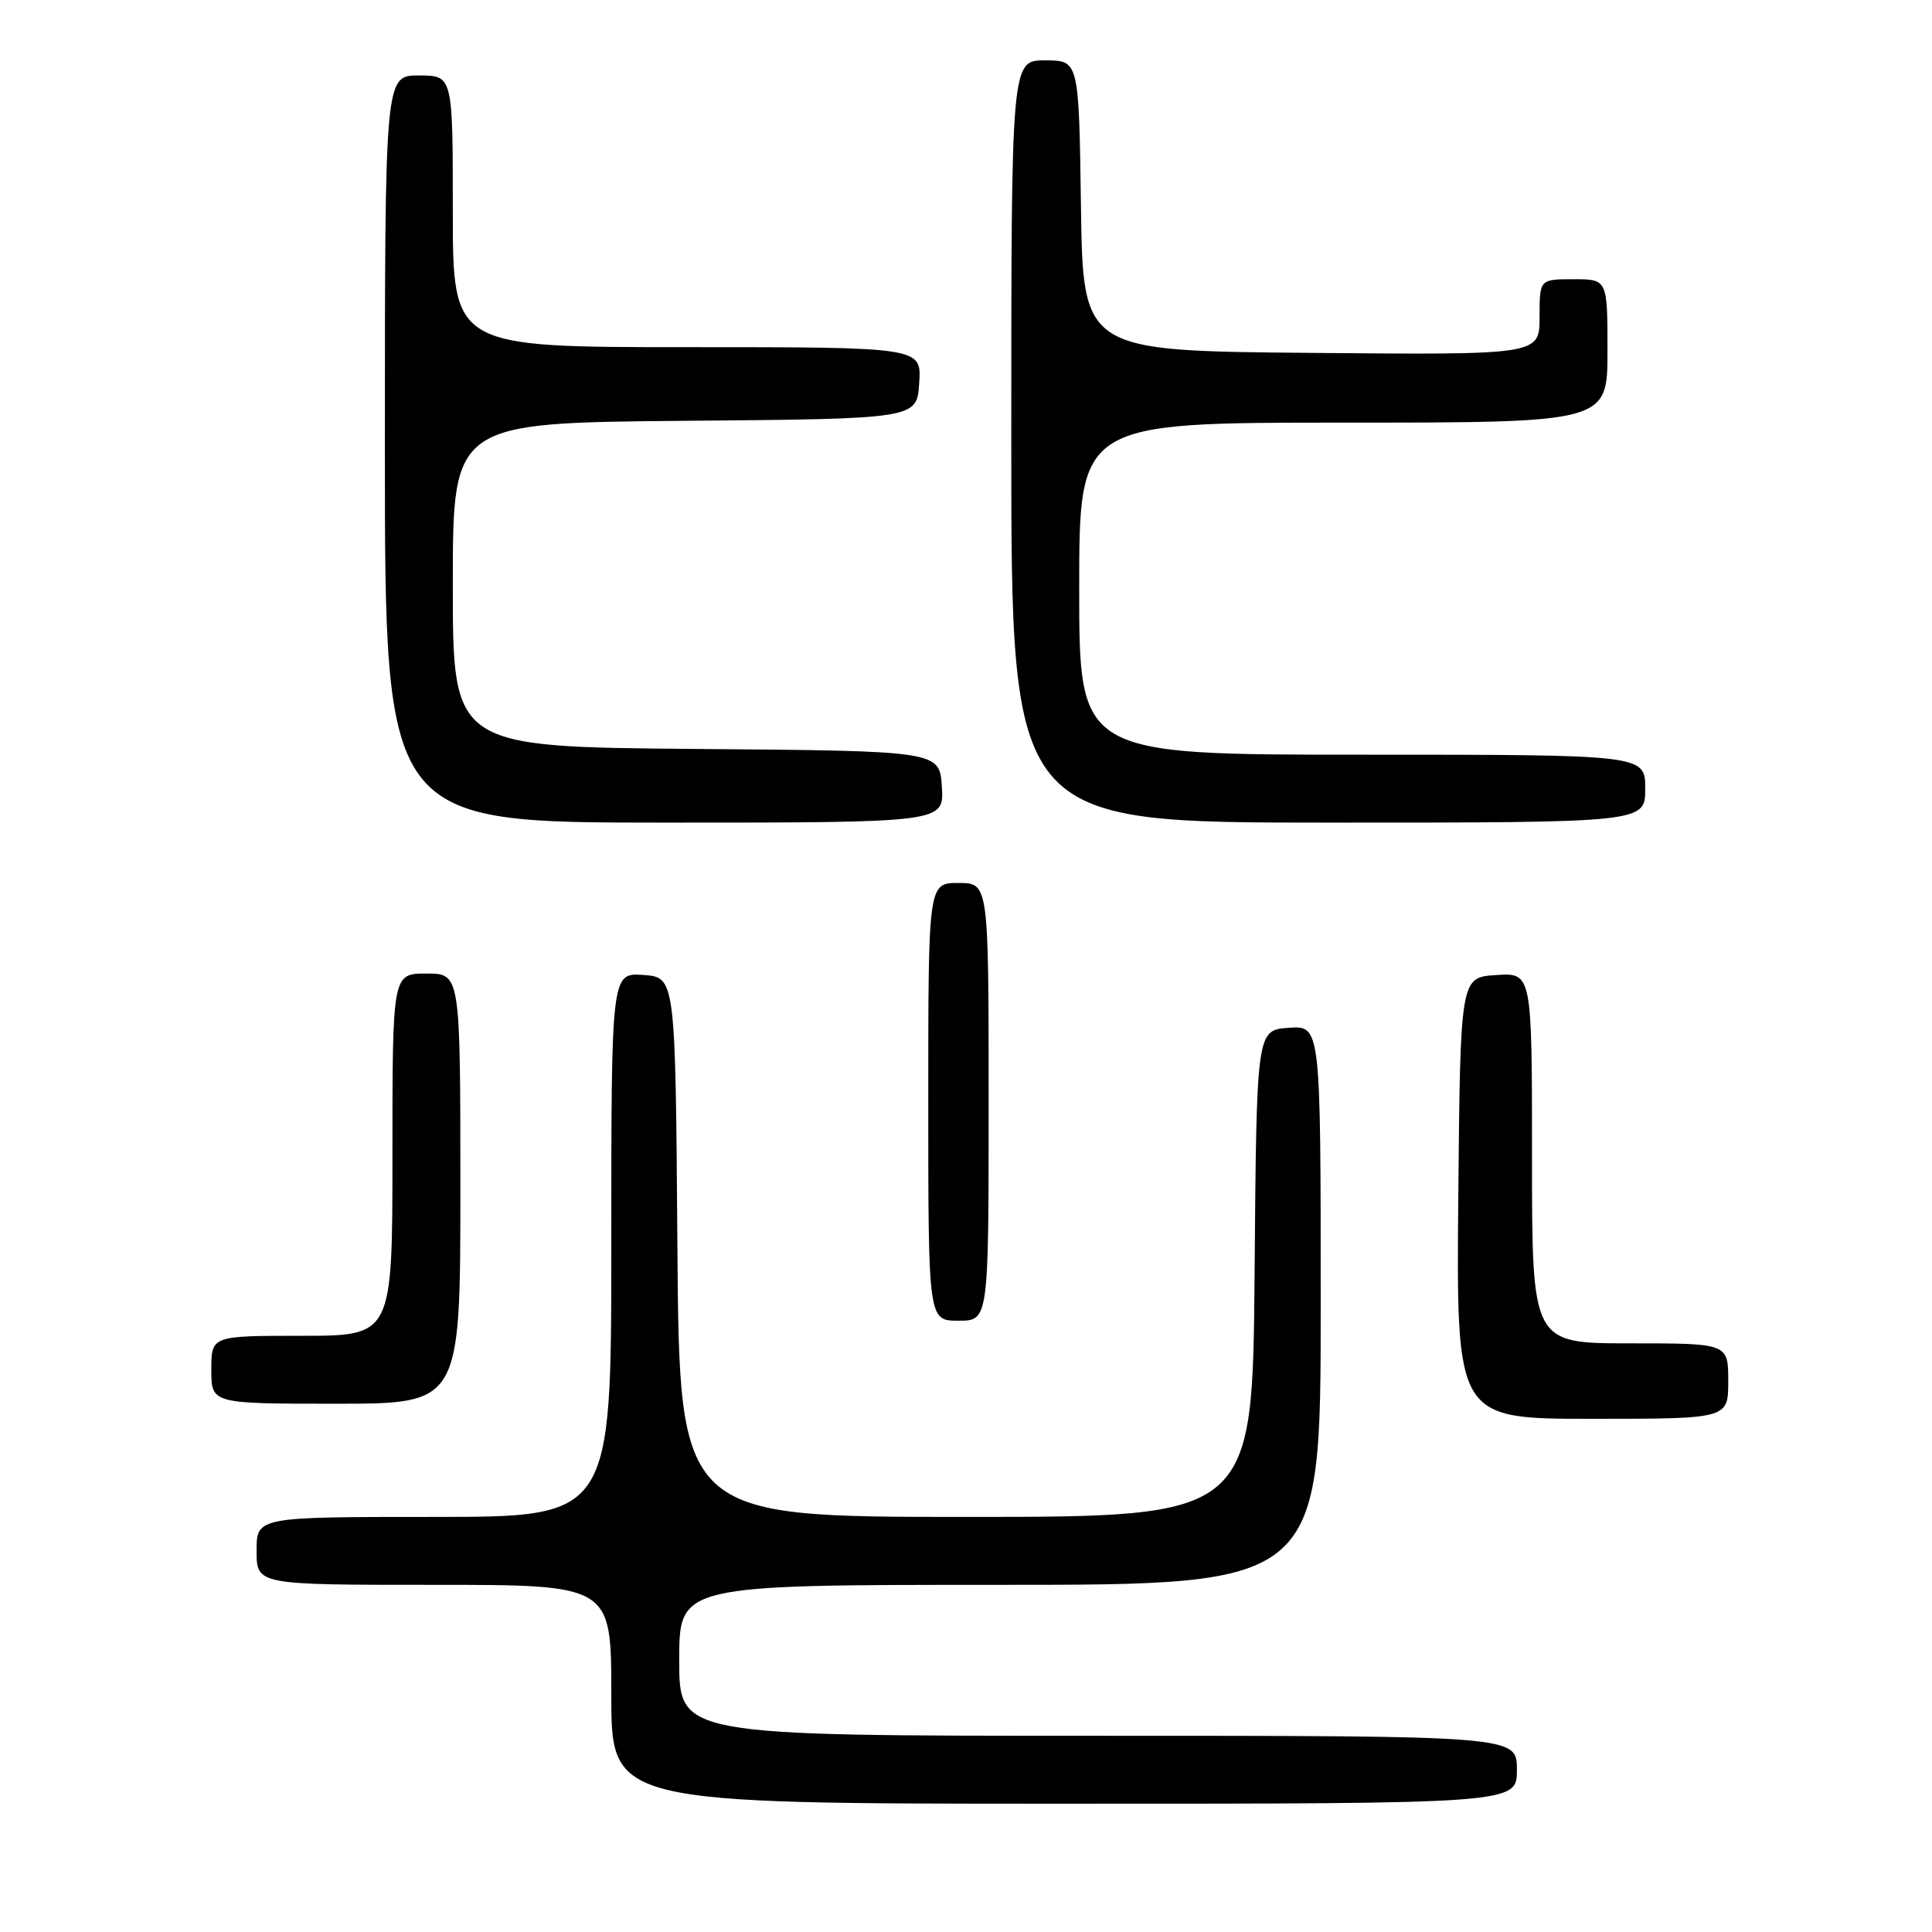 <?xml version="1.0" encoding="UTF-8" standalone="no"?>
<!DOCTYPE svg PUBLIC "-//W3C//DTD SVG 1.1//EN" "http://www.w3.org/Graphics/SVG/1.1/DTD/svg11.dtd" >
<svg xmlns="http://www.w3.org/2000/svg" xmlns:xlink="http://www.w3.org/1999/xlink" version="1.1" viewBox="0 0 256 256">
 <g >
 <path fill="currentColor"
d=" M 201.00 234.50 C 201.00 230.00 201.00 230.00 145.50 230.00 C 90.00 230.00 90.00 230.00 90.00 220.00 C 90.00 210.00 90.00 210.00 132.50 210.00 C 175.00 210.00 175.00 210.00 175.00 172.94 C 175.00 135.89 175.00 135.89 170.75 136.19 C 166.50 136.50 166.50 136.50 166.24 168.75 C 165.97 201.00 165.97 201.00 128.00 201.00 C 90.03 201.00 90.03 201.00 89.76 165.25 C 89.50 129.50 89.50 129.50 85.25 129.19 C 81.00 128.89 81.00 128.89 81.00 164.94 C 81.00 201.00 81.00 201.00 57.50 201.00 C 34.00 201.00 34.00 201.00 34.00 205.50 C 34.00 210.00 34.00 210.00 57.50 210.00 C 81.00 210.00 81.00 210.00 81.00 224.50 C 81.00 239.00 81.00 239.00 141.00 239.00 C 201.00 239.00 201.00 239.00 201.00 234.50 Z  M 229.00 183.00 C 229.00 178.00 229.00 178.00 216.00 178.00 C 203.00 178.00 203.00 178.00 203.00 153.45 C 203.00 128.89 203.00 128.89 198.25 129.20 C 193.50 129.50 193.50 129.50 193.23 158.75 C 192.97 188.00 192.97 188.00 210.98 188.00 C 229.00 188.00 229.00 188.00 229.00 183.00 Z  M 61.00 157.50 C 61.00 129.00 61.00 129.00 56.50 129.00 C 52.00 129.00 52.00 129.00 52.00 153.00 C 52.00 177.00 52.00 177.00 40.00 177.00 C 28.00 177.00 28.00 177.00 28.00 181.50 C 28.00 186.00 28.00 186.00 44.50 186.00 C 61.00 186.00 61.00 186.00 61.00 157.50 Z  M 131.00 146.00 C 131.00 117.00 131.00 117.00 127.00 117.00 C 123.00 117.00 123.00 117.00 123.00 146.00 C 123.00 175.00 123.00 175.00 127.00 175.00 C 131.00 175.00 131.00 175.00 131.00 146.00 Z  M 124.80 104.25 C 124.50 99.50 124.50 99.50 92.25 99.24 C 60.00 98.97 60.00 98.97 60.00 77.50 C 60.00 56.03 60.00 56.03 90.75 55.76 C 121.50 55.50 121.50 55.50 121.80 50.75 C 122.11 46.00 122.11 46.00 91.05 46.00 C 60.00 46.00 60.00 46.00 60.00 28.00 C 60.00 10.00 60.00 10.00 55.50 10.00 C 51.00 10.00 51.00 10.00 51.00 59.50 C 51.00 109.00 51.00 109.00 88.05 109.00 C 125.11 109.00 125.11 109.00 124.80 104.25 Z  M 218.00 104.50 C 218.00 100.00 218.00 100.00 180.50 100.00 C 143.00 100.00 143.00 100.00 143.00 78.00 C 143.00 56.00 143.00 56.00 178.00 56.00 C 213.00 56.00 213.00 56.00 213.00 46.50 C 213.00 37.00 213.00 37.00 208.50 37.00 C 204.00 37.00 204.00 37.00 204.00 42.01 C 204.00 47.03 204.00 47.03 173.75 46.76 C 143.50 46.50 143.50 46.50 143.23 27.25 C 142.96 8.00 142.96 8.00 138.48 8.00 C 134.00 8.00 134.00 8.00 134.00 58.50 C 134.00 109.00 134.00 109.00 176.00 109.00 C 218.00 109.00 218.00 109.00 218.00 104.50 Z "/>
</g>
</svg>